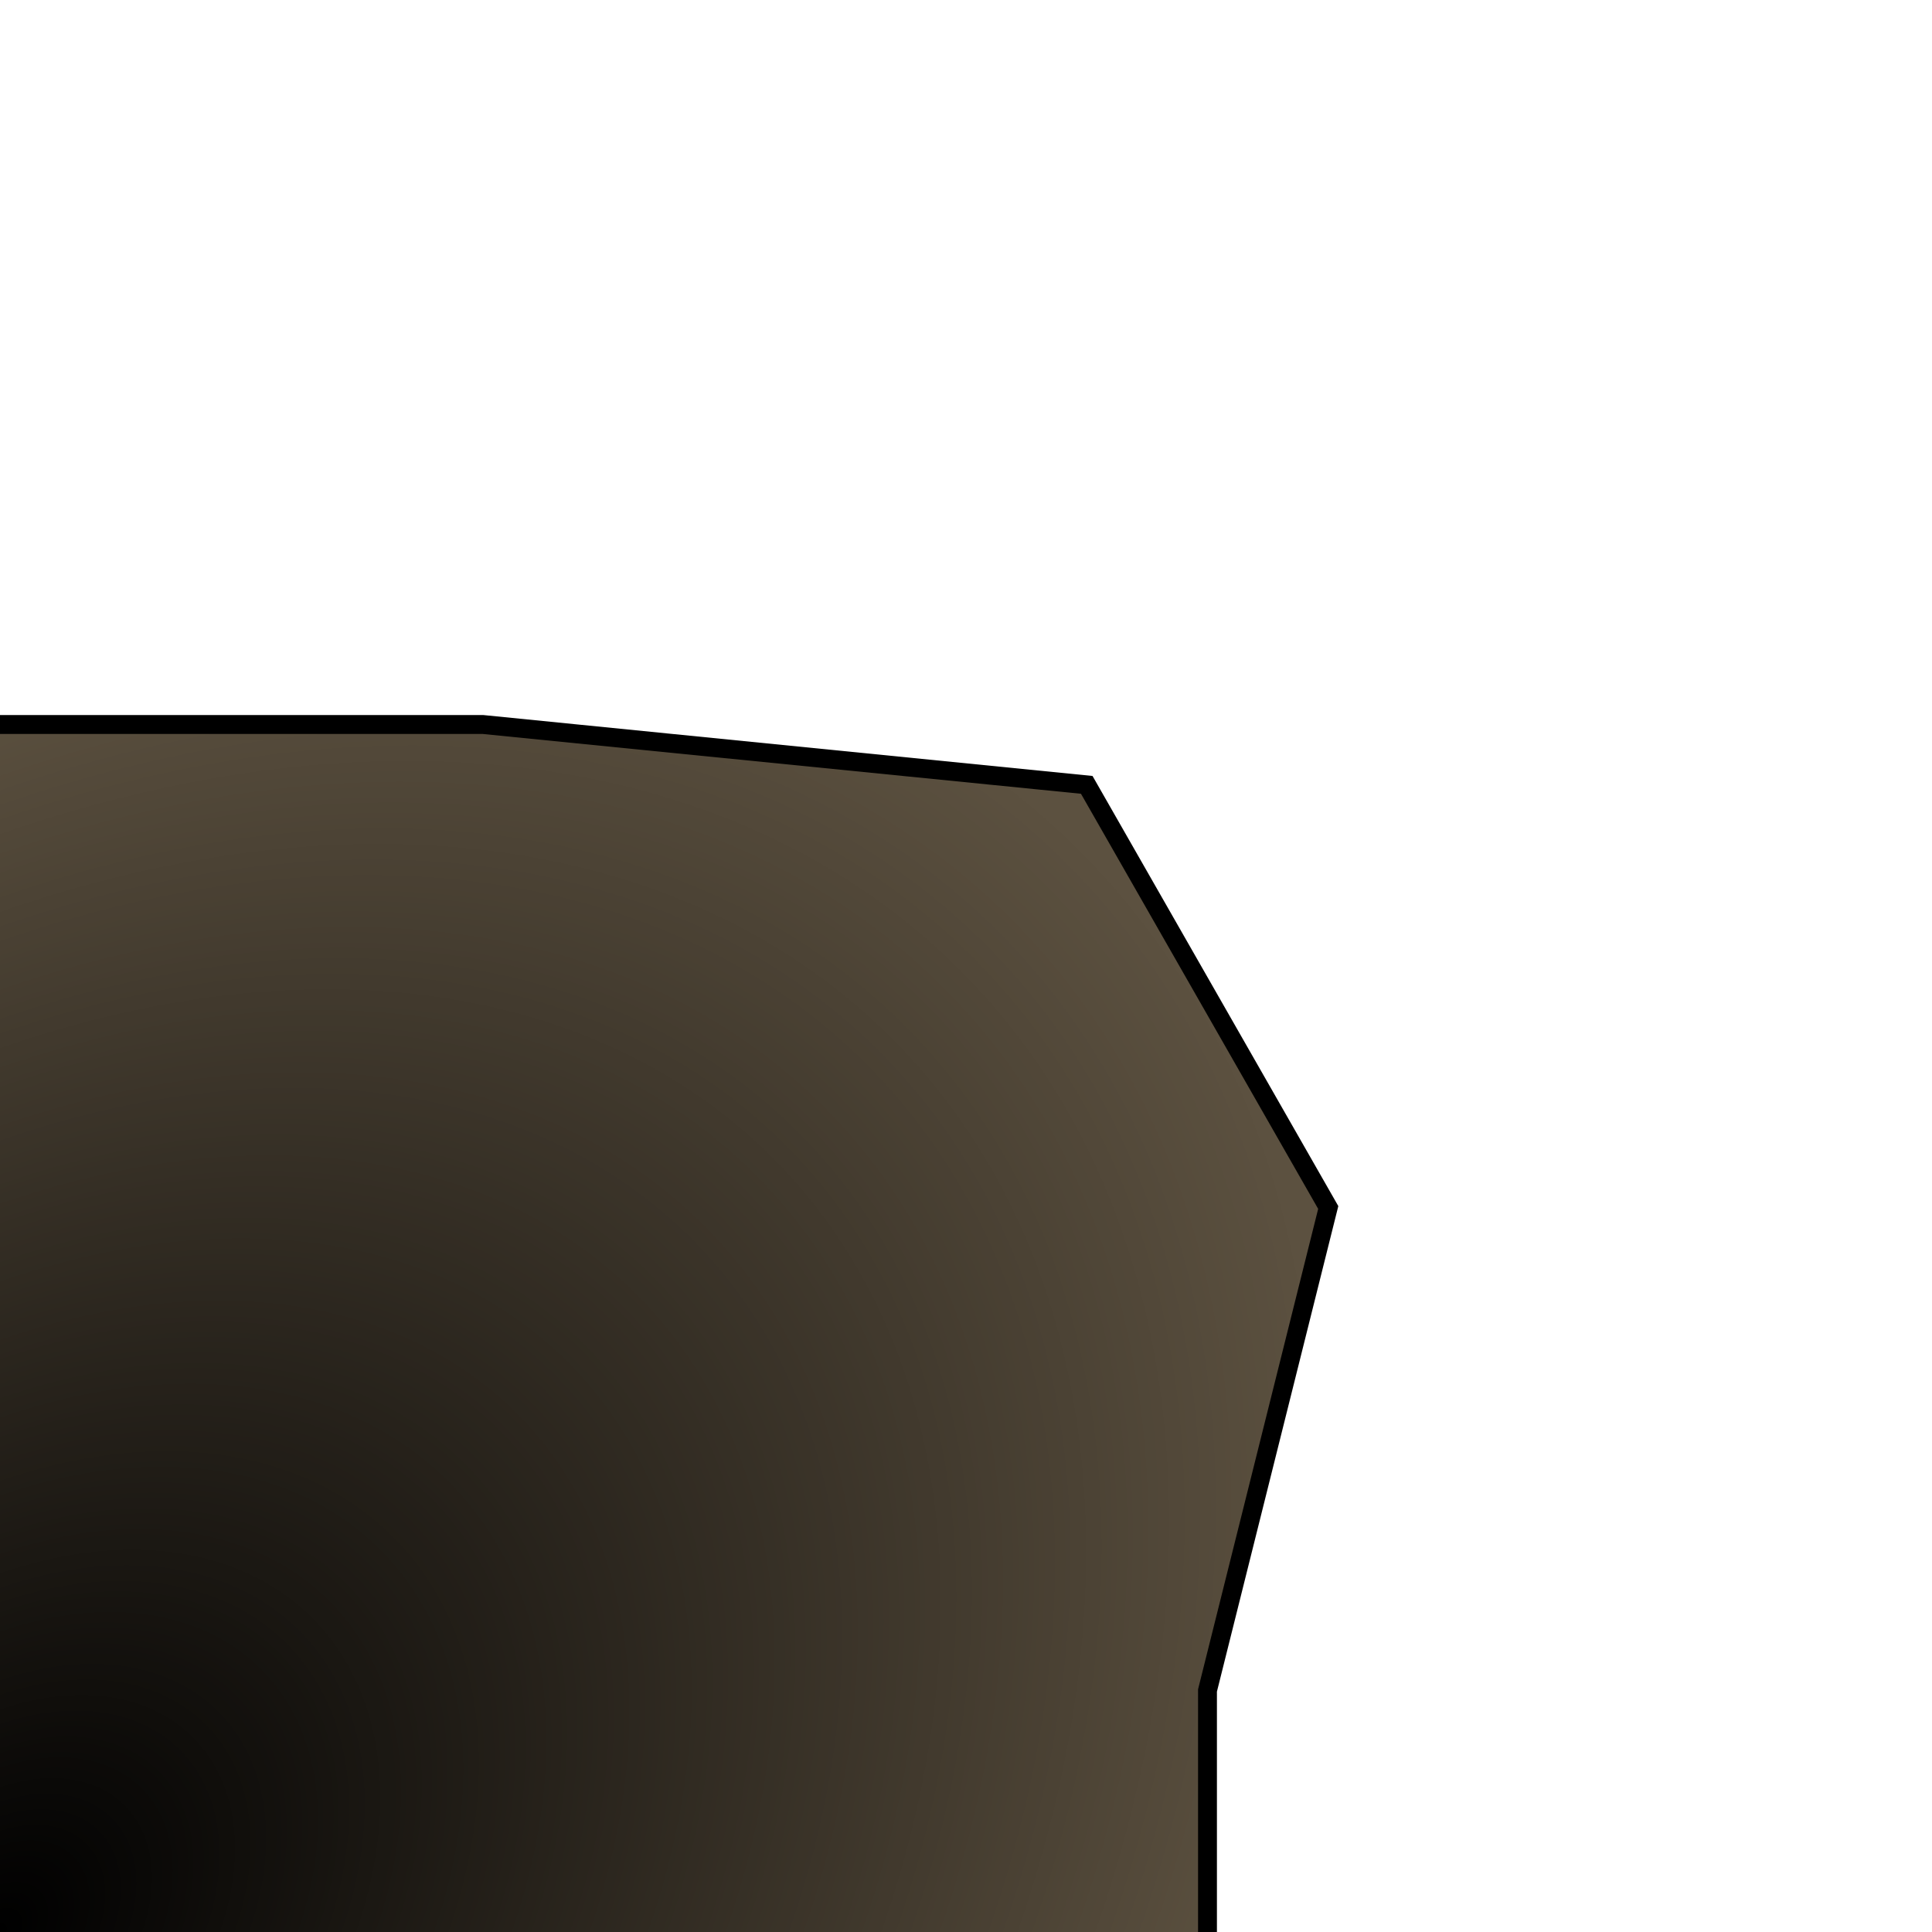 <?xml version="1.0" encoding="UTF-8" standalone="no"?>
<!-- Created with Inkscape (http://www.inkscape.org/) -->

<svg
   xmlns:osb="http://www.openswatchbook.org/uri/2009/osb"
   xmlns:dc="http://purl.org/dc/elements/1.1/"
   xmlns:cc="http://creativecommons.org/ns#"
   xmlns:rdf="http://www.w3.org/1999/02/22-rdf-syntax-ns#"
   xmlns:svg="http://www.w3.org/2000/svg"
   xmlns="http://www.w3.org/2000/svg"
   xmlns:xlink="http://www.w3.org/1999/xlink"
   xmlns:sodipodi="http://sodipodi.sourceforge.net/DTD/sodipodi-0.dtd"
   xmlns:inkscape="http://www.inkscape.org/namespaces/inkscape"
   width="512"
   height="512"
   viewBox="0 0 135.467 135.467"
   version="1.1"
   id="svg837"
   inkscape:version="0.92.2 (5c3e80d, 2017-08-06)"
   sodipodi:docname="Corner.svg"
   inkscape:export-filename="D:\GameDev\GDS\FalloweenJam18\Assets\Textures\Corner.png"
   inkscape:export-xdpi="300"
   inkscape:export-ydpi="300">
  <defs
     id="defs831">
    <linearGradient
       inkscape:collect="always"
       id="linearGradient2015-9-9">
      <stop
         style="stop-color:#000000;stop-opacity:1;"
         offset="0"
         id="stop2011" />
      <stop
         style="stop-color:#000000;stop-opacity:0;"
         offset="1"
         id="stop2013" />
    </linearGradient>
    <linearGradient
       osb:paint="gradient"
       id="linearGradient1440">
      <stop
         id="stop2006"
         offset="0"
         style="stop-color:#000000;stop-opacity:1;" />
      <stop
         id="stop2008"
         offset="1"
         style="stop-color:#000000;stop-opacity:0;" />
    </linearGradient>
    <radialGradient
       inkscape:collect="always"
       xlink:href="#linearGradient2015-9-9"
       id="radialGradient6229"
       cx="-16.082"
       cy="250.242"
       fx="-16.082"
       fy="250.242"
       r="46.567"
       gradientTransform="matrix(1.636,-1.636,1.137,1.137,-258.278,-13.908)"
       gradientUnits="userSpaceOnUse" />
  </defs>
  <sodipodi:namedview
     id="base"
     pagecolor="#ffffff"
     bordercolor="#666666"
     borderopacity="1.0"
     inkscape:pageopacity="0.0"
     inkscape:pageshadow="2"
     inkscape:zoom="0.52336437"
     inkscape:cx="-527.57536"
     inkscape:cy="511.36214"
     inkscape:document-units="mm"
     inkscape:current-layer="layer2"
     showgrid="true"
     units="px"
     inkscape:window-width="1920"
     inkscape:window-height="1001"
     inkscape:window-x="-9"
     inkscape:window-y="-9"
     inkscape:window-maximized="1"
     inkscape:pagecheckerboard="true">
    <inkscape:grid
       type="xygrid"
       id="grid1382"
       spacingx="4.233"
       spacingy="4.233"
       empspacing="4"
       empcolor="#3f3fff"
       empopacity="0.467" />
  </sodipodi:namedview>
  <g
     inkscape:groupmode="layer"
     id="layer2"
     inkscape:label="Background" />
  <g
     inkscape:label="Layer 1"
     inkscape:groupmode="layer"
     id="layer1"
     transform="translate(0,-161.533)">
    <path
       style="opacity:1;fill:#5c5140;fill-opacity:1;stroke:#000000;stroke-width:0;stroke-linecap:butt;stroke-linejoin:miter;stroke-miterlimit:4;stroke-dasharray:none;stroke-opacity:1"
       d="M 4.0000028e-7,212.333 H 33.867 l 42.333,4.233 16.933,29.633 -8.467,33.867 v 16.933 H 4.0000028e-7 v 1e-5 z"
       id="path1408-5"
       inkscape:connector-curvature="0"
       sodipodi:nodetypes="ccccccccc" />
    <path
       style="fill:none;stroke:#000000;stroke-width:1.323;stroke-linecap:butt;stroke-linejoin:miter;stroke-miterlimit:4;stroke-dasharray:none;stroke-opacity:1"
       d="m 0,212.333 33.867,0 42.333,4.233 16.933,29.633 -8.467,33.867 v 16.933"
       id="path2027"
       inkscape:connector-curvature="0"
       sodipodi:nodetypes="cccccc" />
  </g>
  <g
     inkscape:groupmode="layer"
     id="layer3"
     inkscape:label="Fade"
     style="display:inline">
    <path
       transform="translate(0,-161.533)"
       style="opacity:1;fill:url(#radialGradient6229);fill-opacity:1;stroke:#000000;stroke-width:0;stroke-linecap:butt;stroke-linejoin:miter;stroke-miterlimit:4;stroke-dasharray:none;stroke-opacity:1"
       d="m 0,212.333 h 33.867 l 42.333,4.233 16.933,29.633 -8.467,33.867 v 16.933 H 0 v 1e-5 z"
       id="path1408"
       inkscape:connector-curvature="0"
       sodipodi:nodetypes="ccccccccc" />
  </g>
</svg>
